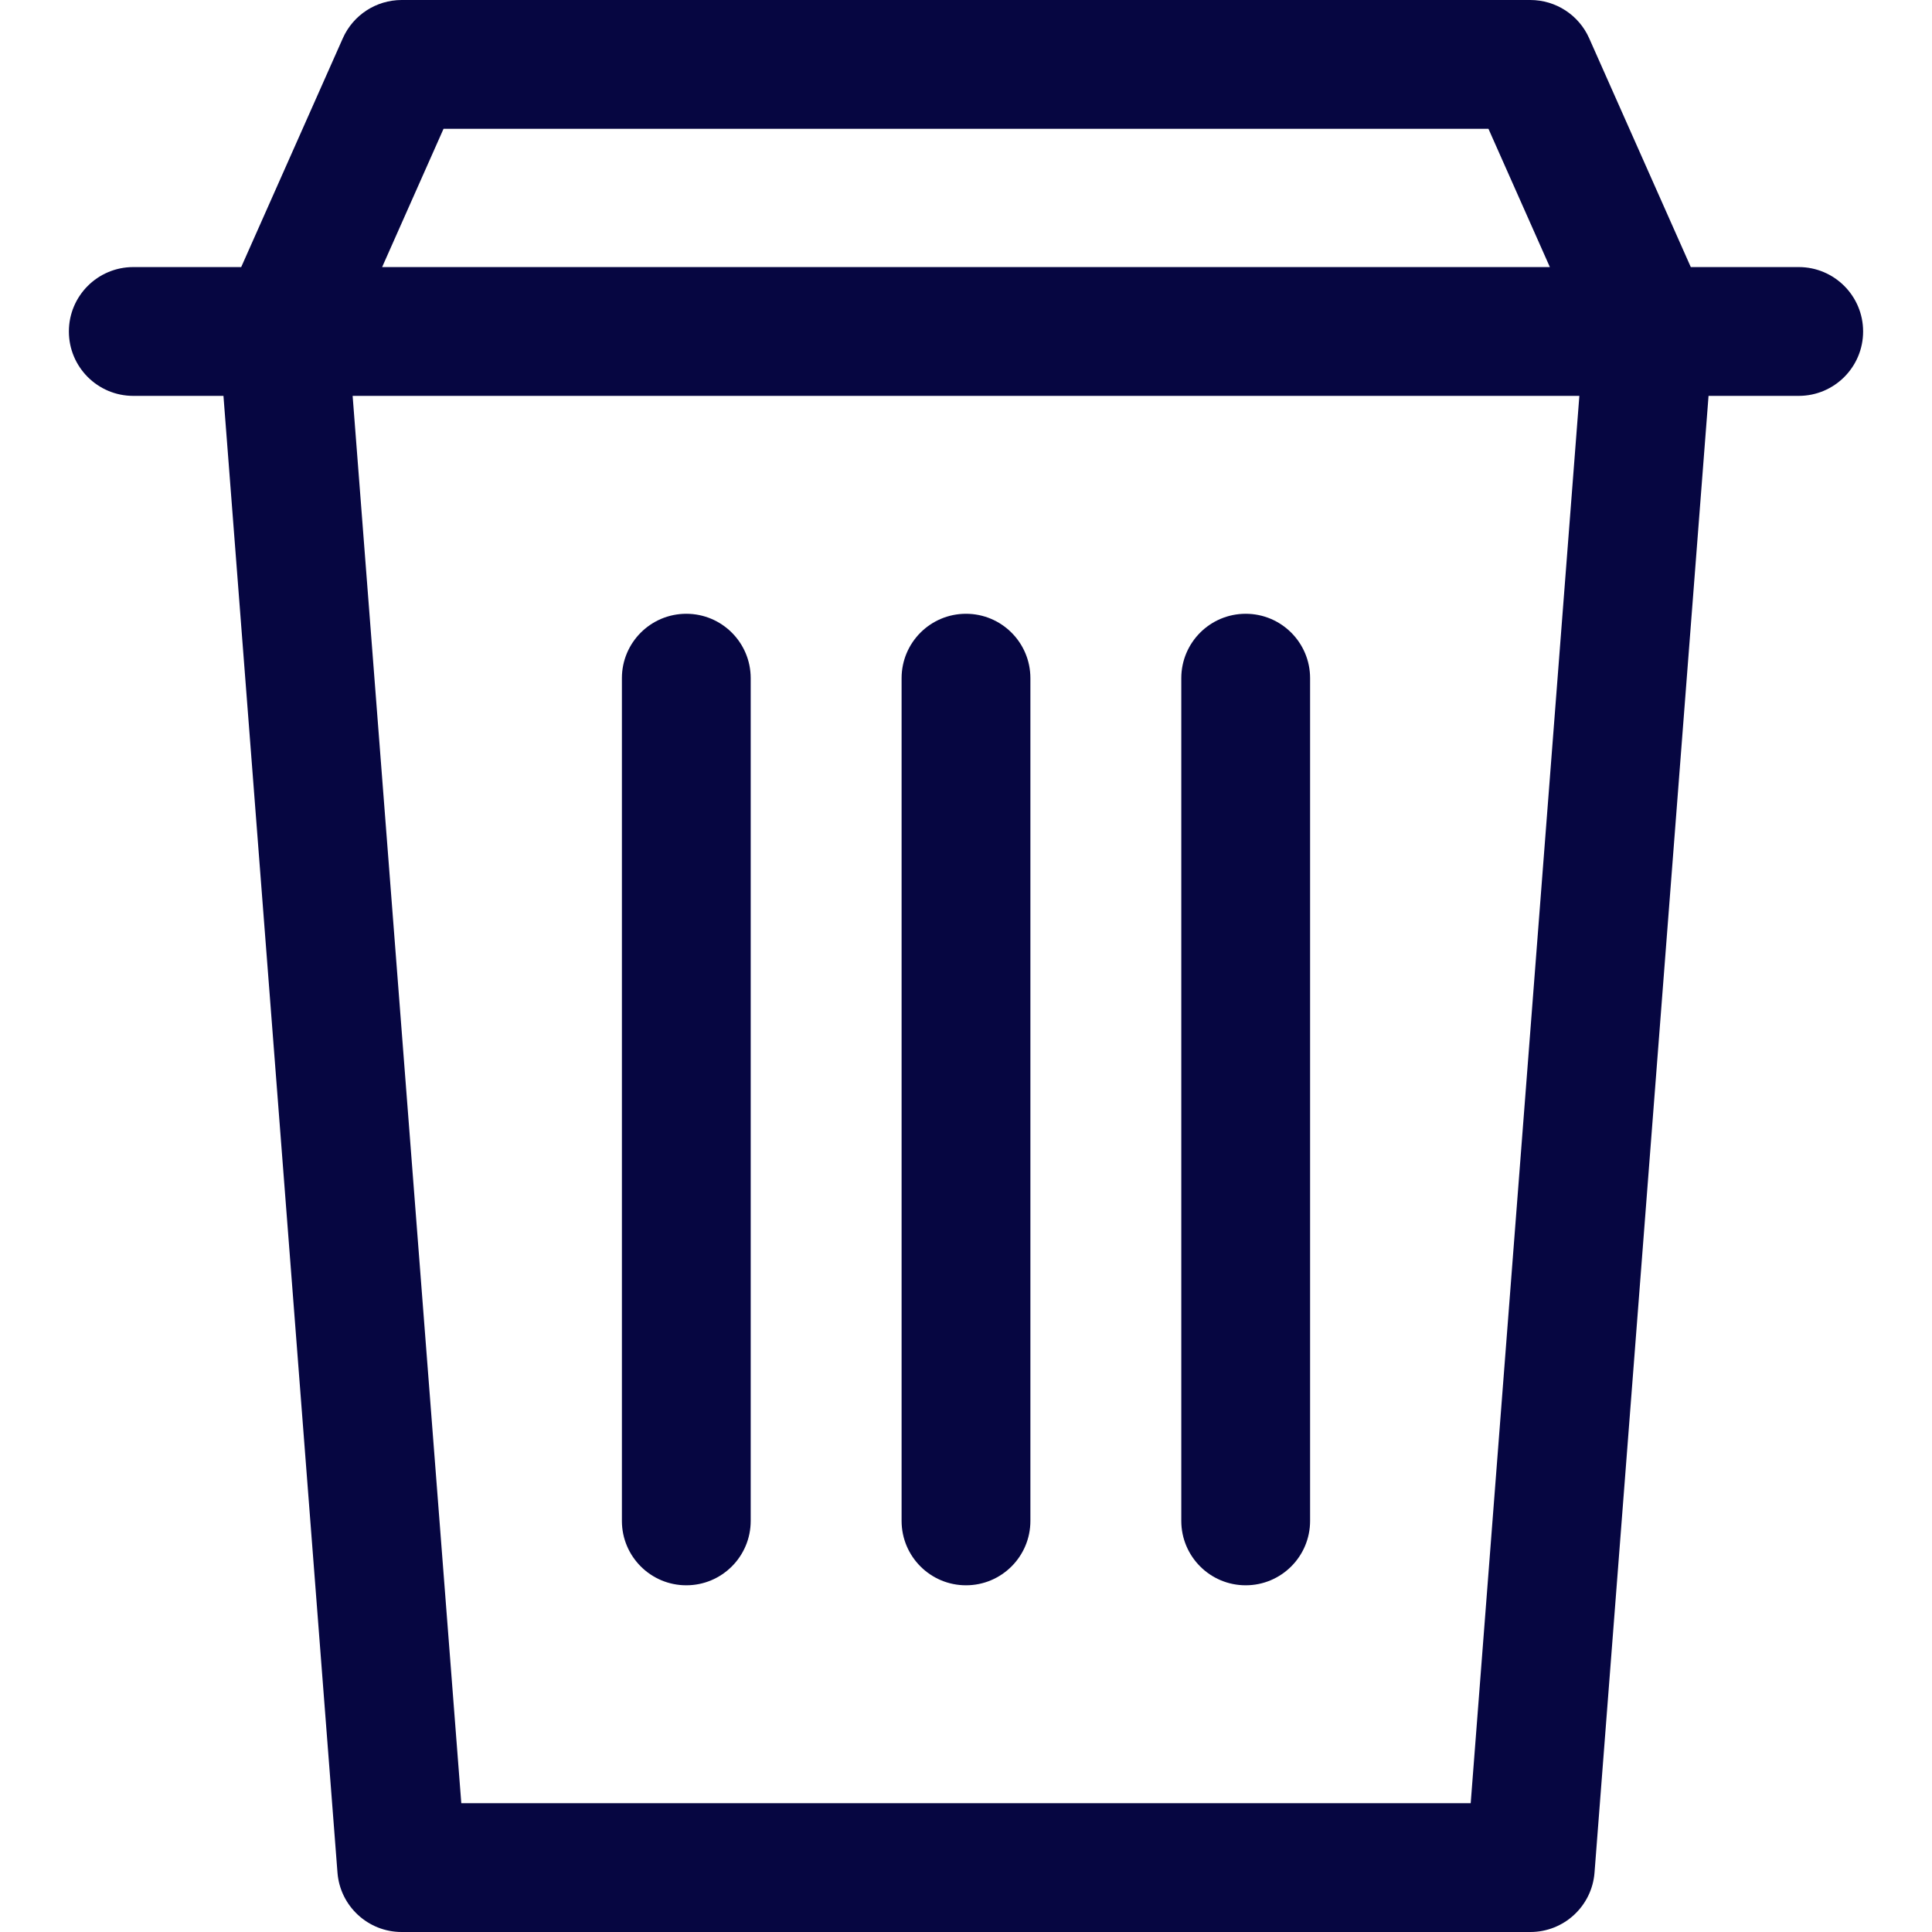 <?xml version="1.0"?>
<svg xmlns="http://www.w3.org/2000/svg" xmlns:xlink="http://www.w3.org/1999/xlink" version="1.1" id="Layer_1" x="0px" y="0px" viewBox="0 0 512 512" style="enable-background:new 0 0 512 512;" xml:space="preserve" width="512px" height="512px" class=""><g><g>
	<g>
		<path d="M476.677,70.777h-28.6L421.148,10.14C418.41,3.974,412.297,0,405.55,0H106.449c-6.747,0-12.86,3.974-15.598,10.14    L63.922,70.777h-28.6c-9.425,0-17.067,7.641-17.067,17.067s7.641,17.067,17.067,17.067h23.896l30.216,391.336    c0.685,8.891,8.1,15.754,17.015,15.754h299.102c8.916,0,16.331-6.863,17.016-15.754l30.216-391.336h23.896    c9.425,0,17.067-7.641,17.067-17.067S486.103,70.777,476.677,70.777z M117.543,34.133h276.912l16.274,36.643H101.27    L117.543,34.133z M389.751,477.867H122.248L93.451,104.91h325.096L389.751,477.867z" data-original="#000000" class="active-path" data-old_color="#000000" fill="#060641"/>
	</g>
</g><g>
	<g>
		<path d="M255.999,162.658c-9.425,0-17.067,7.641-17.067,17.067v223.326c0,9.425,7.641,17.067,17.067,17.067    s17.067-7.641,17.067-17.067V179.725C273.066,170.299,265.425,162.658,255.999,162.658z" data-original="#000000" class="active-path" data-old_color="#000000" fill="#060641"/>
	</g>
</g><g>
	<g>
		<path d="M181.877,162.658c-9.425,0-17.067,7.641-17.067,17.067v223.326c0,9.425,7.64,17.067,17.067,17.067    c9.425,0,17.067-7.641,17.067-17.067V179.725C198.943,170.299,191.302,162.658,181.877,162.658z" data-original="#000000" class="active-path" data-old_color="#000000" fill="#060641"/>
	</g>
</g><g>
	<g>
		<path d="M330.122,162.658c-9.425,0-17.067,7.641-17.067,17.067v223.326c0,9.425,7.641,17.067,17.067,17.067    s17.067-7.641,17.067-17.067V179.725C347.189,170.299,339.548,162.658,330.122,162.658z" data-original="#000000" class="active-path" data-old_color="#000000" fill="#060641"/>
	</g>
</g></g> </svg>
